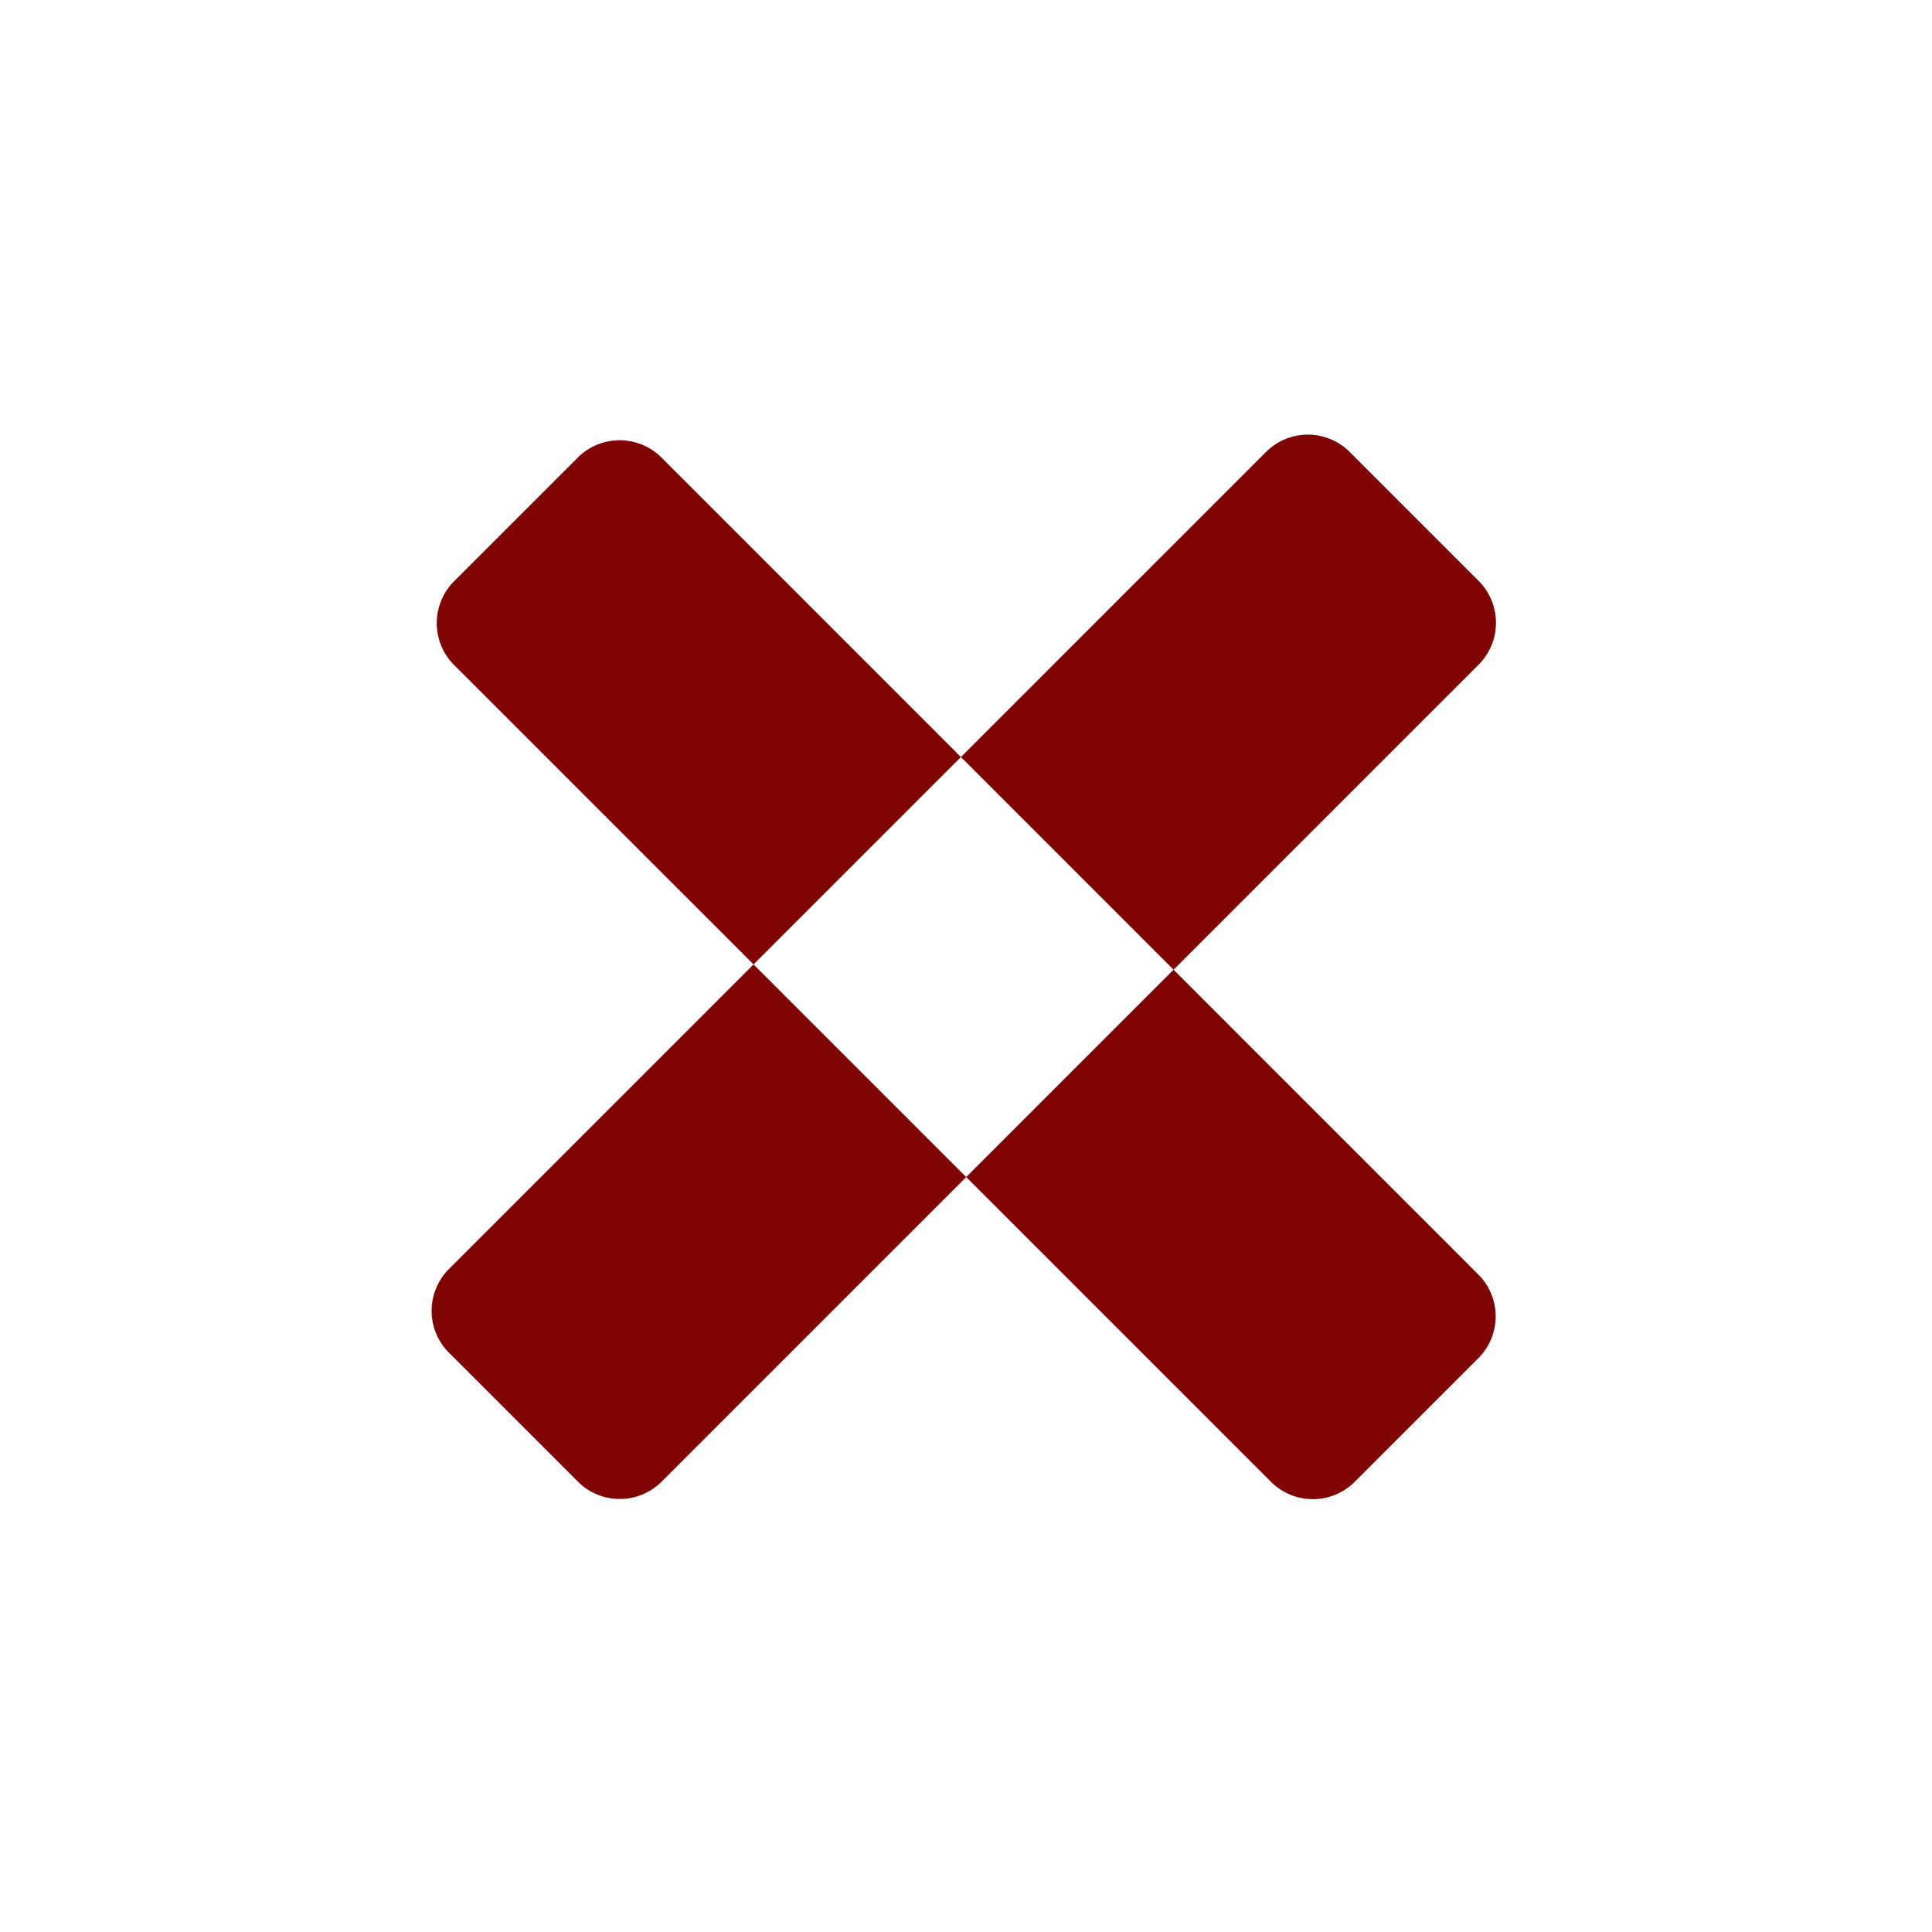 <svg id="Close" xmlns="http://www.w3.org/2000/svg" xmlns:xlink="http://www.w3.org/1999/xlink" width="24" height="24" viewBox="0 0 32 32">
<defs>
    <style>
      .cls-1 {
        fill: #800403;
        fill-rule: evenodd;
        filter: url(#filter);
      }
    </style>
    <filter id="filter" x="7.125" y="7.188" width="17.656" height="17.656" filterUnits="userSpaceOnUse">
      <feFlood result="flood"/>
      <feComposite result="composite" operator="in" in2="SourceGraphic"/>
      <feBlend result="blend" in2="SourceGraphic"/>
    </filter>
  </defs>
  <path id="Shape" class="cls-1" d="M7.422,21.033L20.983,7.472a0.981,0.981,0,0,1,1.386.028l2.108,2.108a0.981,0.981,0,0,1,.028,1.386L10.944,24.555a0.981,0.981,0,0,1-1.386-.028L7.45,22.419A0.981,0.981,0,0,1,7.422,21.033Zm3.52-13.469L24.5,21.124a0.981,0.981,0,0,1-.028,1.386l-2.02,2.02a0.981,0.981,0,0,1-1.386.028L7.507,11a0.981,0.981,0,0,1,.028-1.386l2.02-2.02A0.981,0.981,0,0,1,10.941,7.564Z"/>
</svg>
